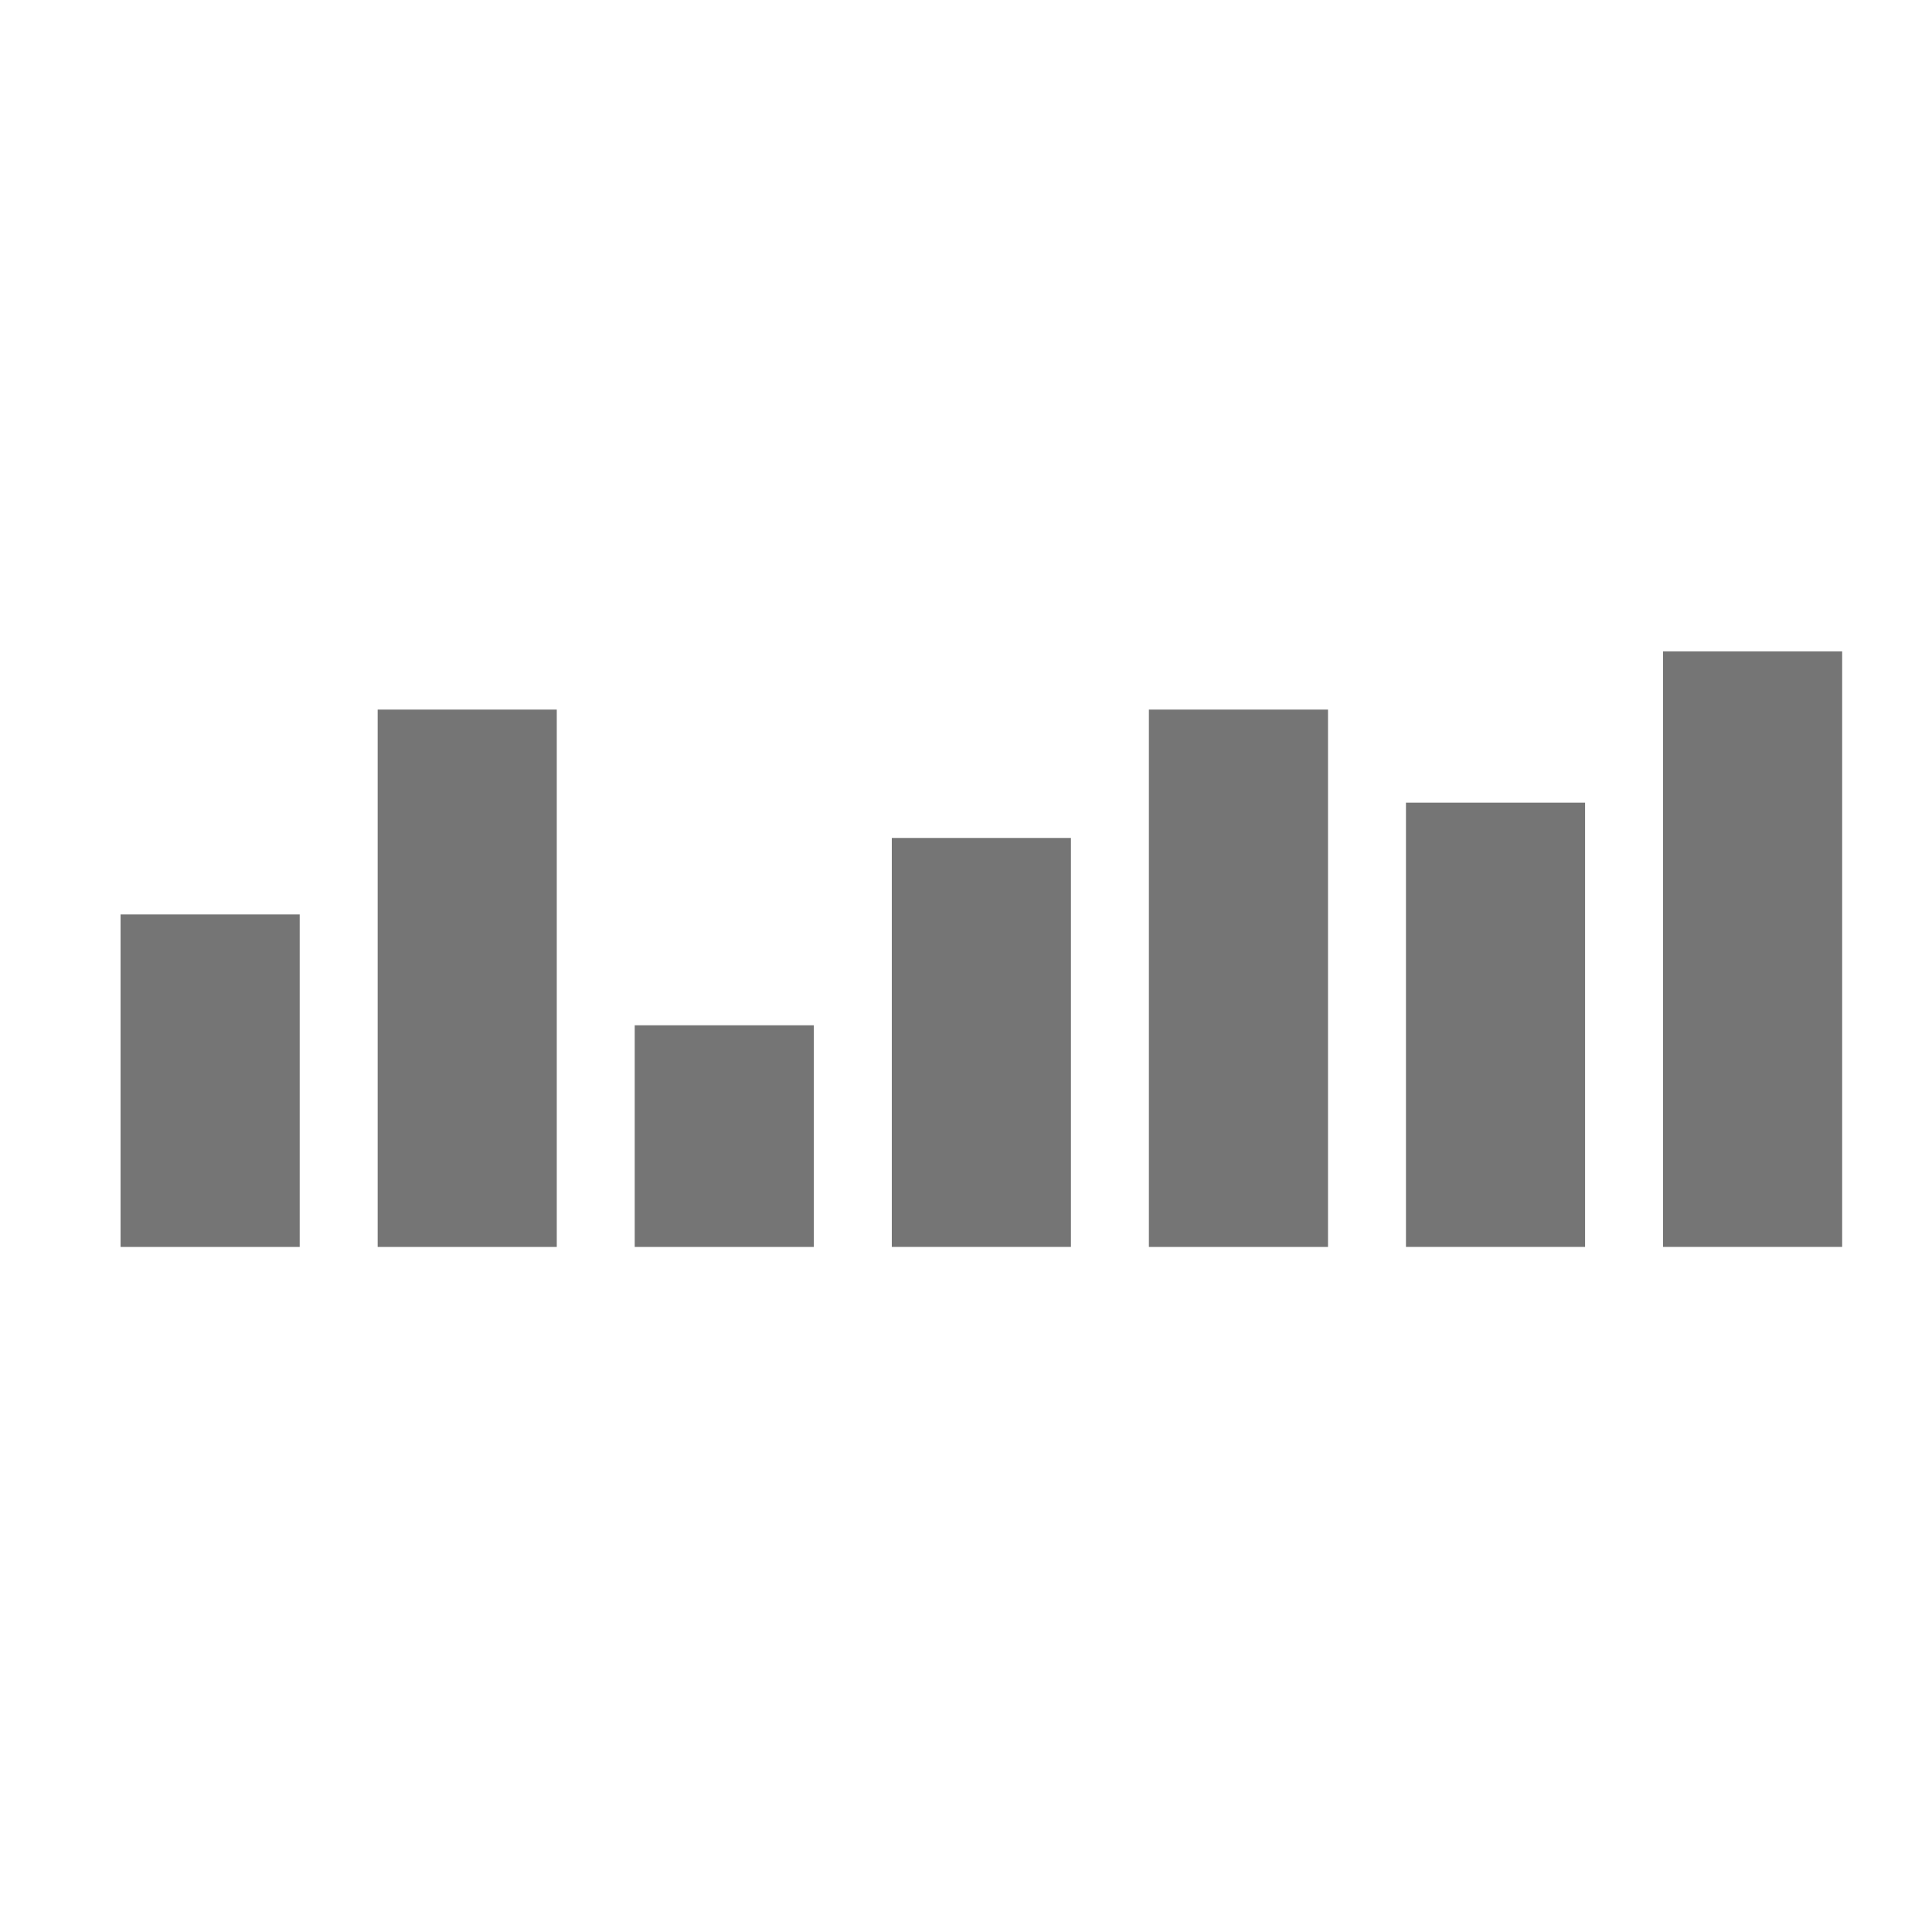 <?xml version="1.0" standalone="no"?>
<!DOCTYPE svg PUBLIC "-//W3C//DTD SVG 1.1//EN" "http://www.w3.org/Graphics/SVG/1.1/DTD/svg11.dtd">
<svg xmlns="http://www.w3.org/2000/svg" xmlns:xlink="http://www.w3.org/1999/xlink" version="1.1" width="200" height="200" style="fill: rgba(0,0,0, 0.54);" viewBox="0 0 98 101" preserveAspectRatio="xMidYMid meet" xml:space="preserve"><g id="noun-graph" style="display:none"><path d="M85.351,13.957c-3.575-3.575-9.371-3.575-12.946,0c-3.204,3.204-3.534,8.19-0.996,11.764L60.537,36.592    c-1.924-1.338-4.259-2.123-6.775-2.123c-2.725,0-5.239,0.922-7.247,2.469l-7.636-7.636c1.604-2.71,1.242-6.261-1.087-8.59    c-2.759-2.759-7.231-2.758-9.989,0c-2.759,2.758-2.759,7.231,0,9.989c2.336,2.336,5.901,2.693,8.614,1.072l7.673,7.673    c-1.139,1.587-1.896,3.465-2.139,5.499H30.122c-0.785-4.259-4.515-7.486-9-7.485c-5.056,0-9.155,4.099-9.155,9.155    c0,5.056,4.098,9.155,9.155,9.155c4.433,0,8.129-3.151,8.973-7.334h11.951c0.886,5.031,4.944,8.981,10.027,9.707v12.42    c-4.28,0.768-7.528,4.507-7.528,9.008c0,5.056,4.099,9.155,9.155,9.155c5.056,0,9.155-4.099,9.155-9.155    c0-4.418-3.129-8.104-7.292-8.964V58.126c5.709-0.87,10.097-5.813,10.097-11.761c0-2.788-0.964-5.354-2.576-7.384l10.848-10.848    c3.545,2.281,8.318,1.873,11.42-1.229C88.926,23.329,88.926,17.532,85.351,13.957z M53.762,54.661    c-4.574,0-8.295-3.721-8.295-8.295c0-4.574,3.721-8.295,8.295-8.295s8.295,3.721,8.295,8.295    C62.057,50.94,58.336,54.661,53.762,54.661z"/></g><g id="noun-bar"><rect x="4.803" y="47.805" width="9.364" height="17.382"/><rect x="18.243" y="37.095" width="9.364" height="28.092"/><rect x="31.682" y="53.599" width="9.364" height="11.588"/><rect x="45.121" y="43.806" width="9.364" height="21.38"/><rect x="58.561" y="37.095" width="9.364" height="28.092"/><rect x="72" y="41.961" width="9.364" height="23.225"/><rect x="85.439" y="34.051" width="9.364" height="31.135"/></g>
<g id="noun-donut" style="display:none"><path class="st2" d="M86.8,45.2H71.6c-0.6-3.3-1.9-6.2-3.7-8.9l10.6-10.6C83.1,31,86,37.7,86.8,45.2z"/><path class="st2" d="M71.6,52.6h15.2C85,71.4,69.1,85.9,50,85.9c-2.9,0-5.8-0.4-8.5-1l5-14.4c1.2,0.2,2.3,0.2,3.5,0.2      C60.8,71,70,63,71.6,52.6z"/><path class="st2" d="M73.3,20.2L62.7,30.8c-2.7-1.9-5.6-3.1-8.9-3.7v-15C61.2,12.9,67.9,15.8,73.3,20.2z"/><path class="st2" d="M13.2,45.2c1.7-17.5,15.6-31.2,33.1-33.1v15.2c-9.2,1.5-16.4,8.7-17.9,17.9H13.2z"/><path class="st2" d="M39.4,68.2l-5,14.1c-11.7-5.4-20-16.6-21.2-29.8h15.2C29.4,59.3,33.6,64.9,39.4,68.2z"/></g>
</svg>
